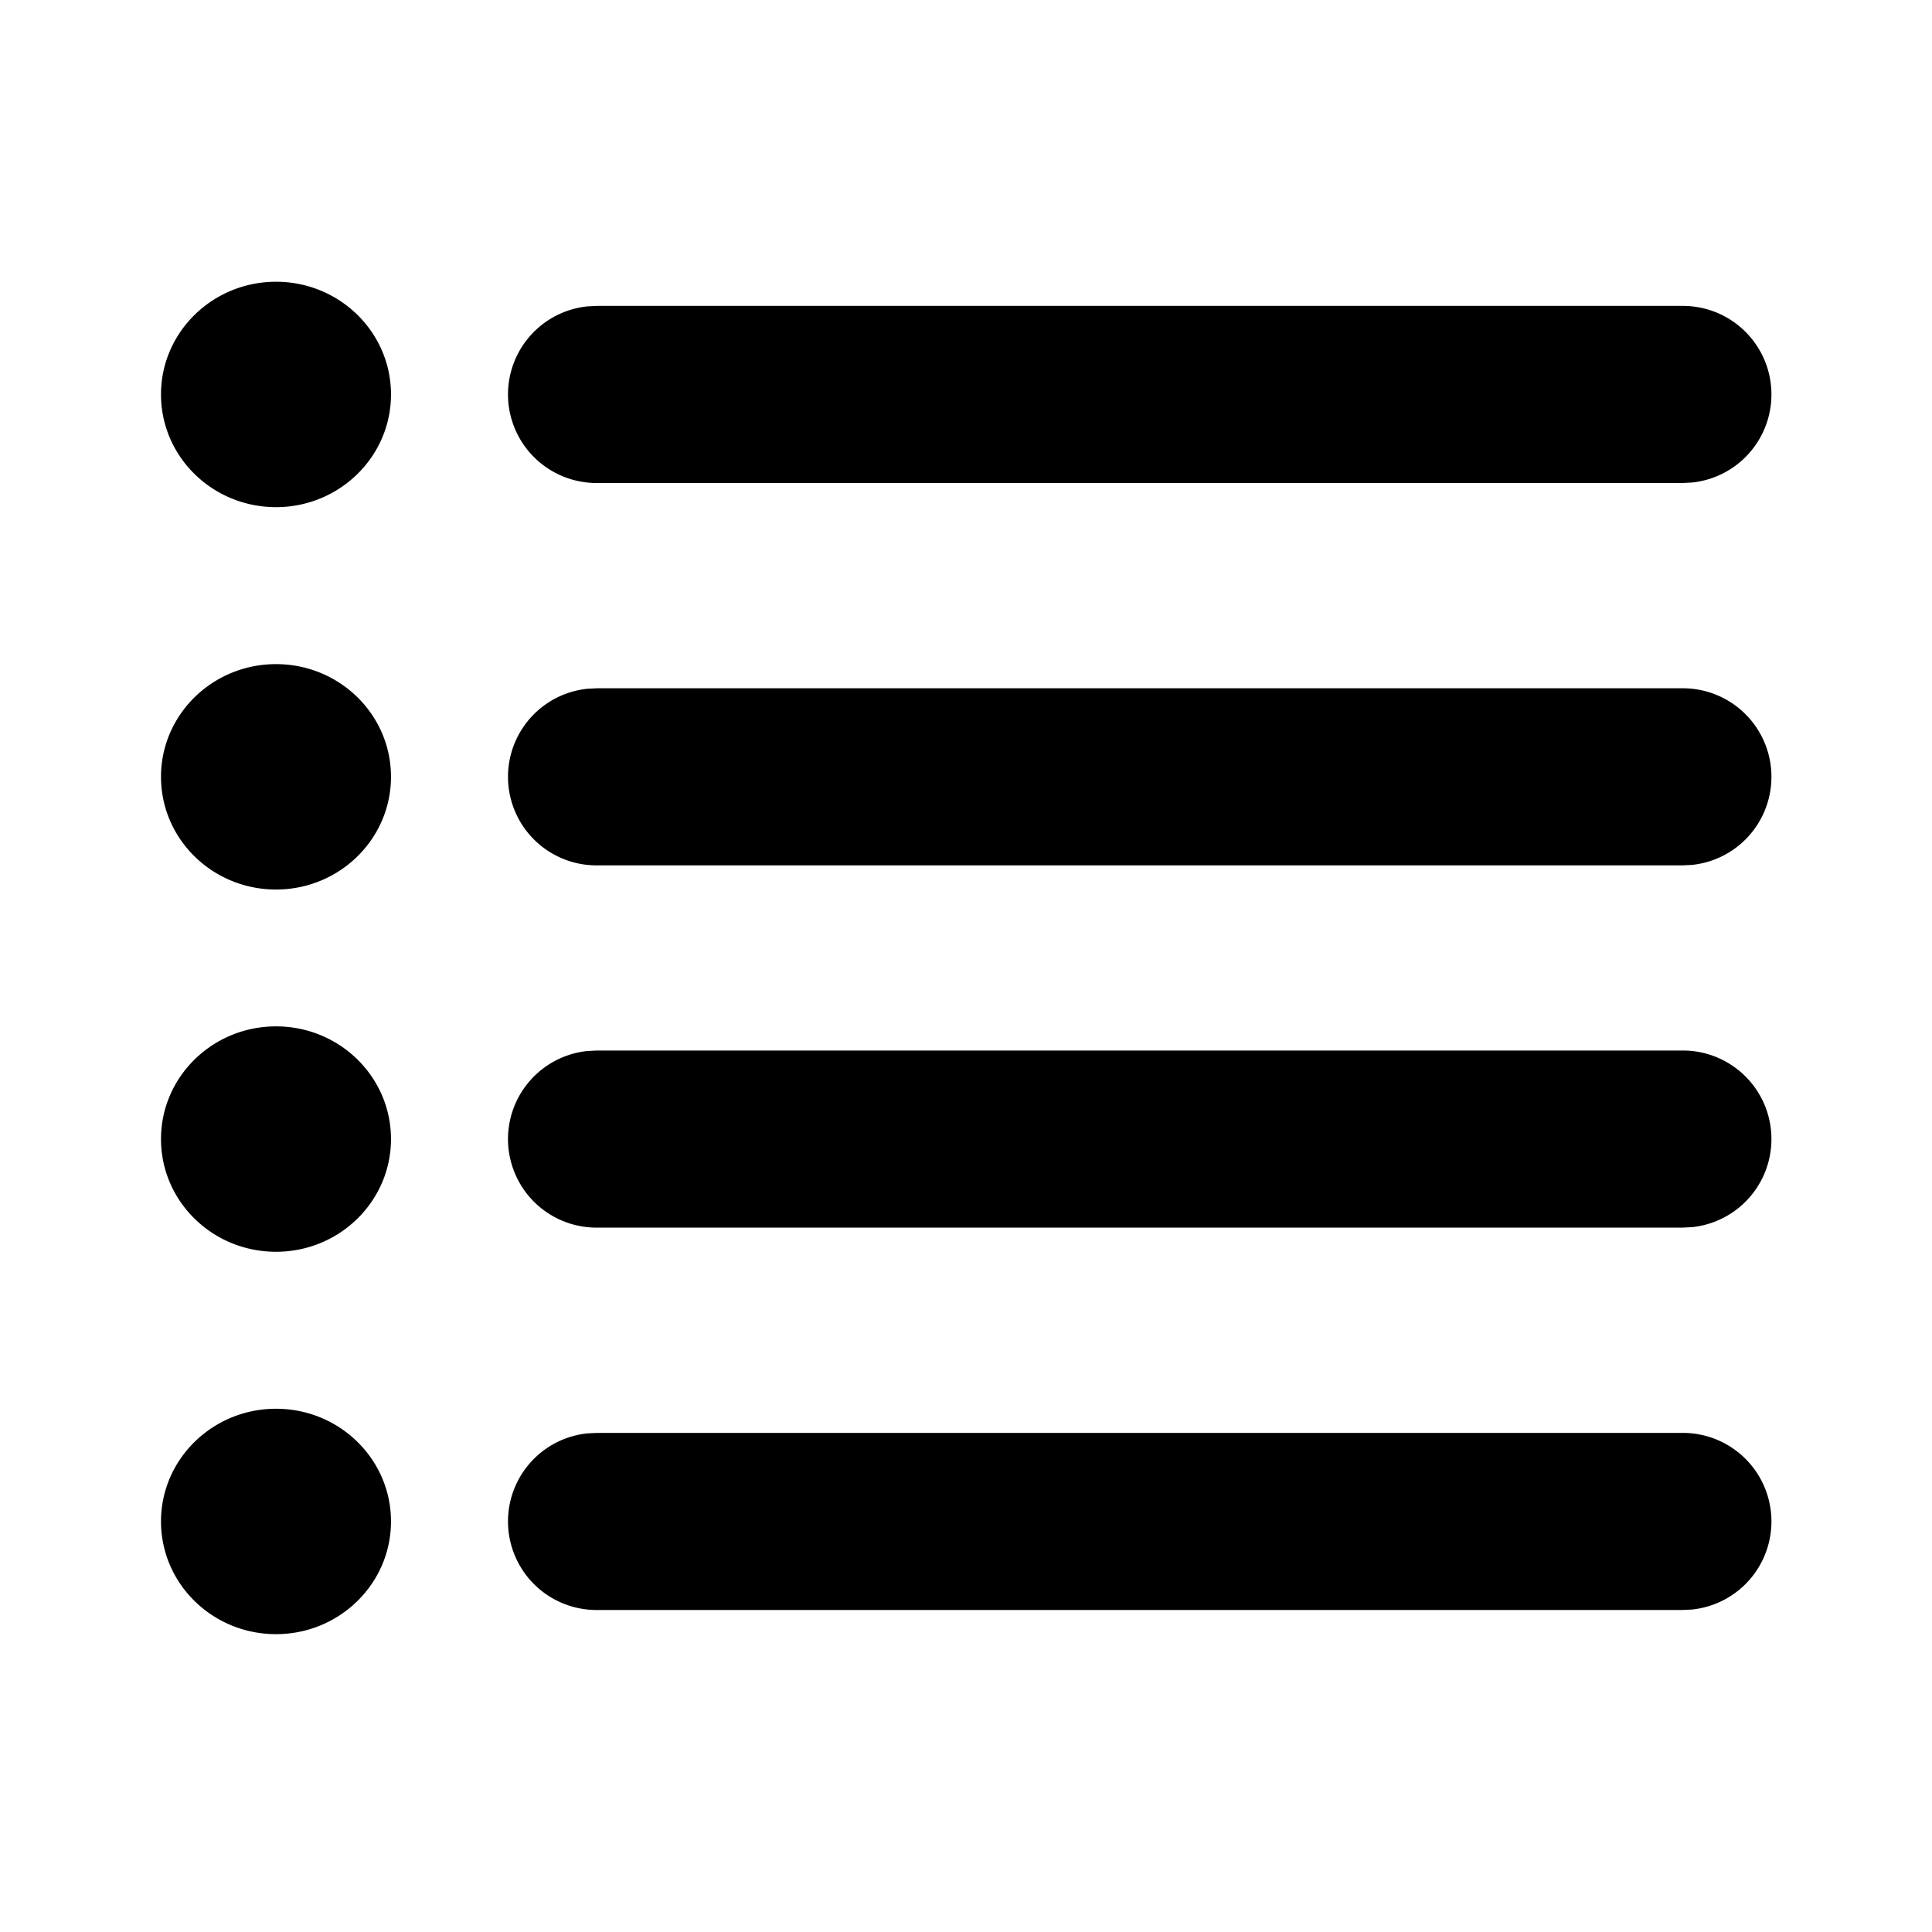 <svg xmlns="http://www.w3.org/2000/svg" width="24" height="24" viewBox="0 0 24 24">
  <path d="M3.429 17.5c.789 0 1.428.627 1.428 1.4 0 .773-.64 1.4-1.428 1.4-.79 0-1.429-.627-1.429-1.4 0-.773.64-1.4 1.429-1.4zm17.471.3a1.1 1.1 0 01.12 2.194L20.9 20H7.416a1.1 1.1 0 01-.12-2.194l.12-.006H20.9zM3.429 12.75c.789 0 1.428.627 1.428 1.4 0 .773-.64 1.4-1.428 1.4-.79 0-1.429-.627-1.429-1.4 0-.773.64-1.4 1.429-1.4zm17.471.3a1.1 1.1 0 01.12 2.194l-.12.006H7.416a1.1 1.1 0 01-.12-2.194l.12-.006H20.9zM3.429 8.25c.789 0 1.428.627 1.428 1.4 0 .773-.64 1.4-1.428 1.4-.79 0-1.429-.627-1.429-1.4 0-.773.64-1.4 1.429-1.4zm17.471.3a1.1 1.1 0 01.12 2.194l-.12.006H7.416a1.1 1.1 0 01-.12-2.194l.12-.006H20.9zM3.429 3.5c.789 0 1.428.627 1.428 1.4 0 .773-.64 1.4-1.428 1.4C2.639 6.3 2 5.673 2 4.9c0-.773.64-1.4 1.429-1.4zm17.471.3a1.1 1.1 0 01.12 2.194L20.9 6H7.416a1.1 1.1 0 01-.12-2.194l.12-.006H20.9z"/>
</svg>
